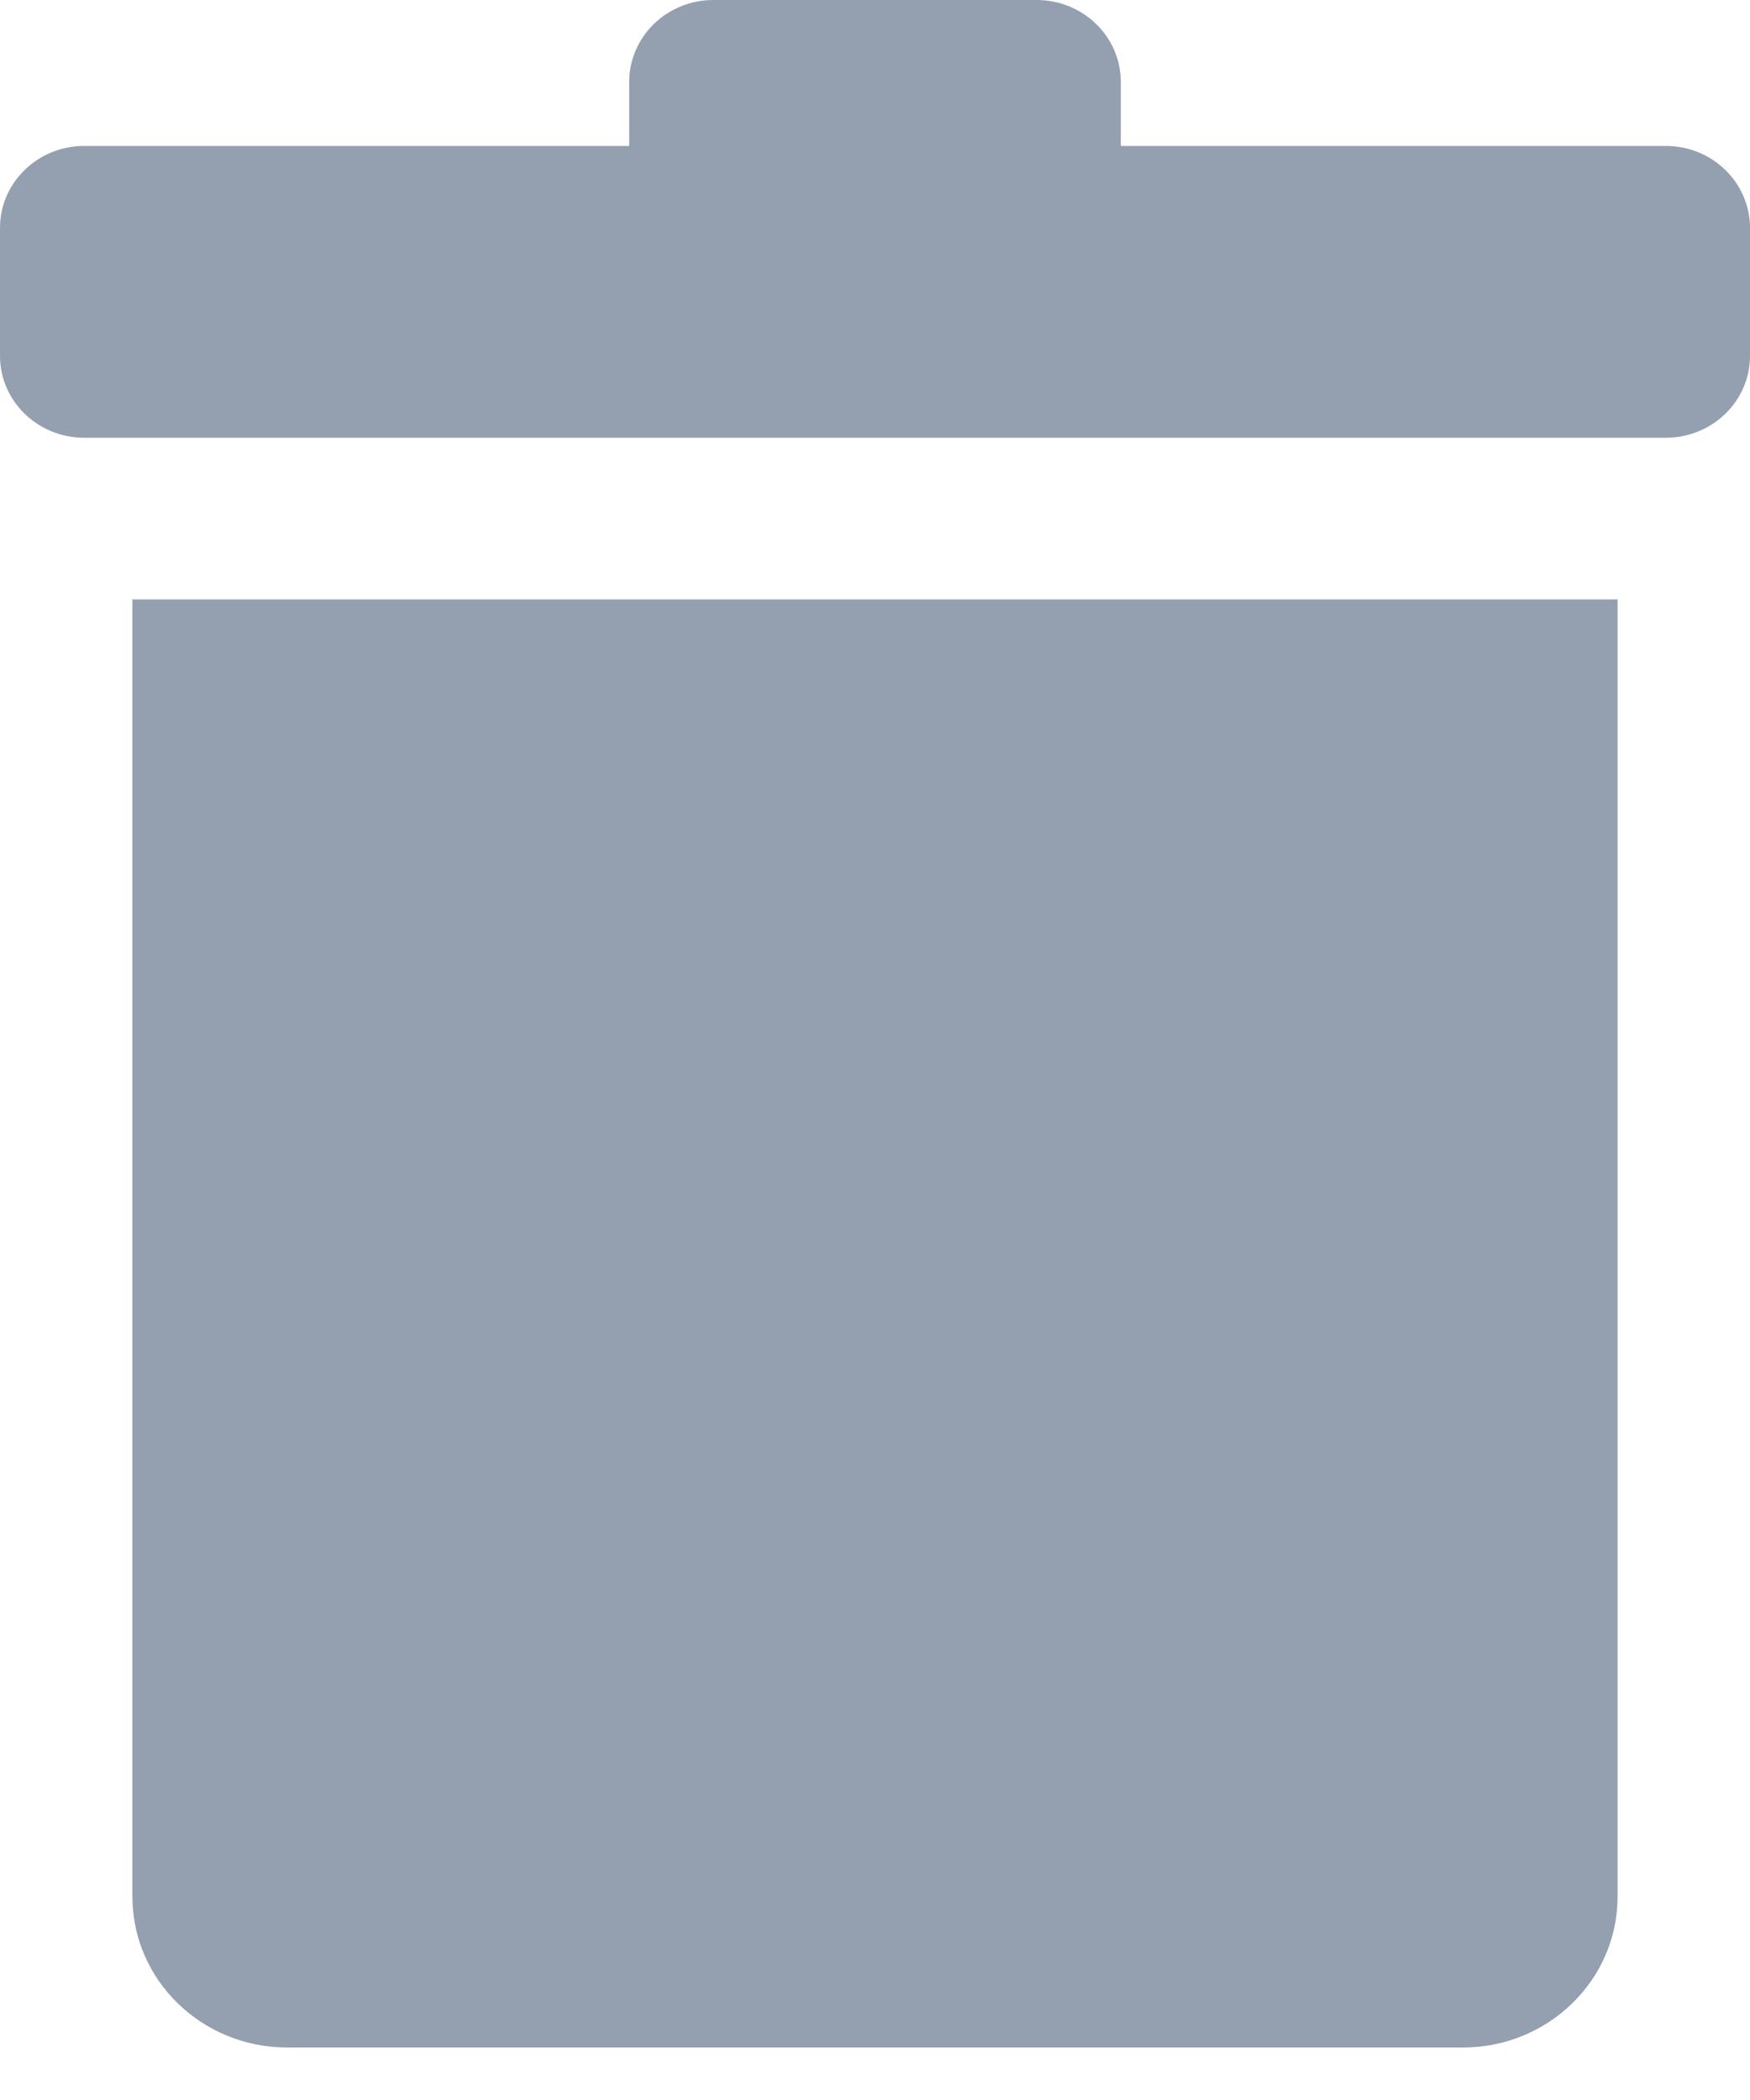 <?xml version="1.0" encoding="UTF-8"?>
<svg width="15px" height="18px" viewBox="0 0 15 18" version="1.1" xmlns="http://www.w3.org/2000/svg" xmlns:xlink="http://www.w3.org/1999/xlink">
    <!-- Generator: Sketch 41 (35326) - http://www.bohemiancoding.com/sketch -->
    <title>noun_596963_cc</title>
    <desc>Created with Sketch.</desc>
    <defs></defs>
    <g id="splash" stroke="none" stroke-width="1" fill="none" fill-rule="evenodd" opacity="0.5">
        <g transform="translate(-245, -481)" id="noun_596963_cc" fill="#294061">
            <g transform="translate(245, 481)">
                <g id="direction">
                    <g id="Group">
                        <path d="M1.135,16.257 C1.135,16.971 1.729,17.55 2.461,17.55 L12.539,17.55 C13.271,17.55 13.865,16.971 13.865,16.257 L13.865,5.138 L1.135,5.138 L1.135,16.257 L1.135,16.257 Z M15,1.954 L15,3.05 C15,3.438 14.677,3.752 14.279,3.752 L0.721,3.752 C0.323,3.752 0,3.438 0,3.05 L0,1.954 C0,1.566 0.323,1.251 0.721,1.251 L5.393,1.251 L5.393,0.703 C5.393,0.315 5.716,0 6.114,0 L8.886,0 C9.284,0 9.607,0.315 9.607,0.703 L9.607,1.251 L14.279,1.251 C14.677,1.251 15,1.566 15,1.954 L15,1.954 L15,1.954 Z" id="Shape"></path>
                    </g>
                </g>
            </g>
        </g>
    </g>
</svg>